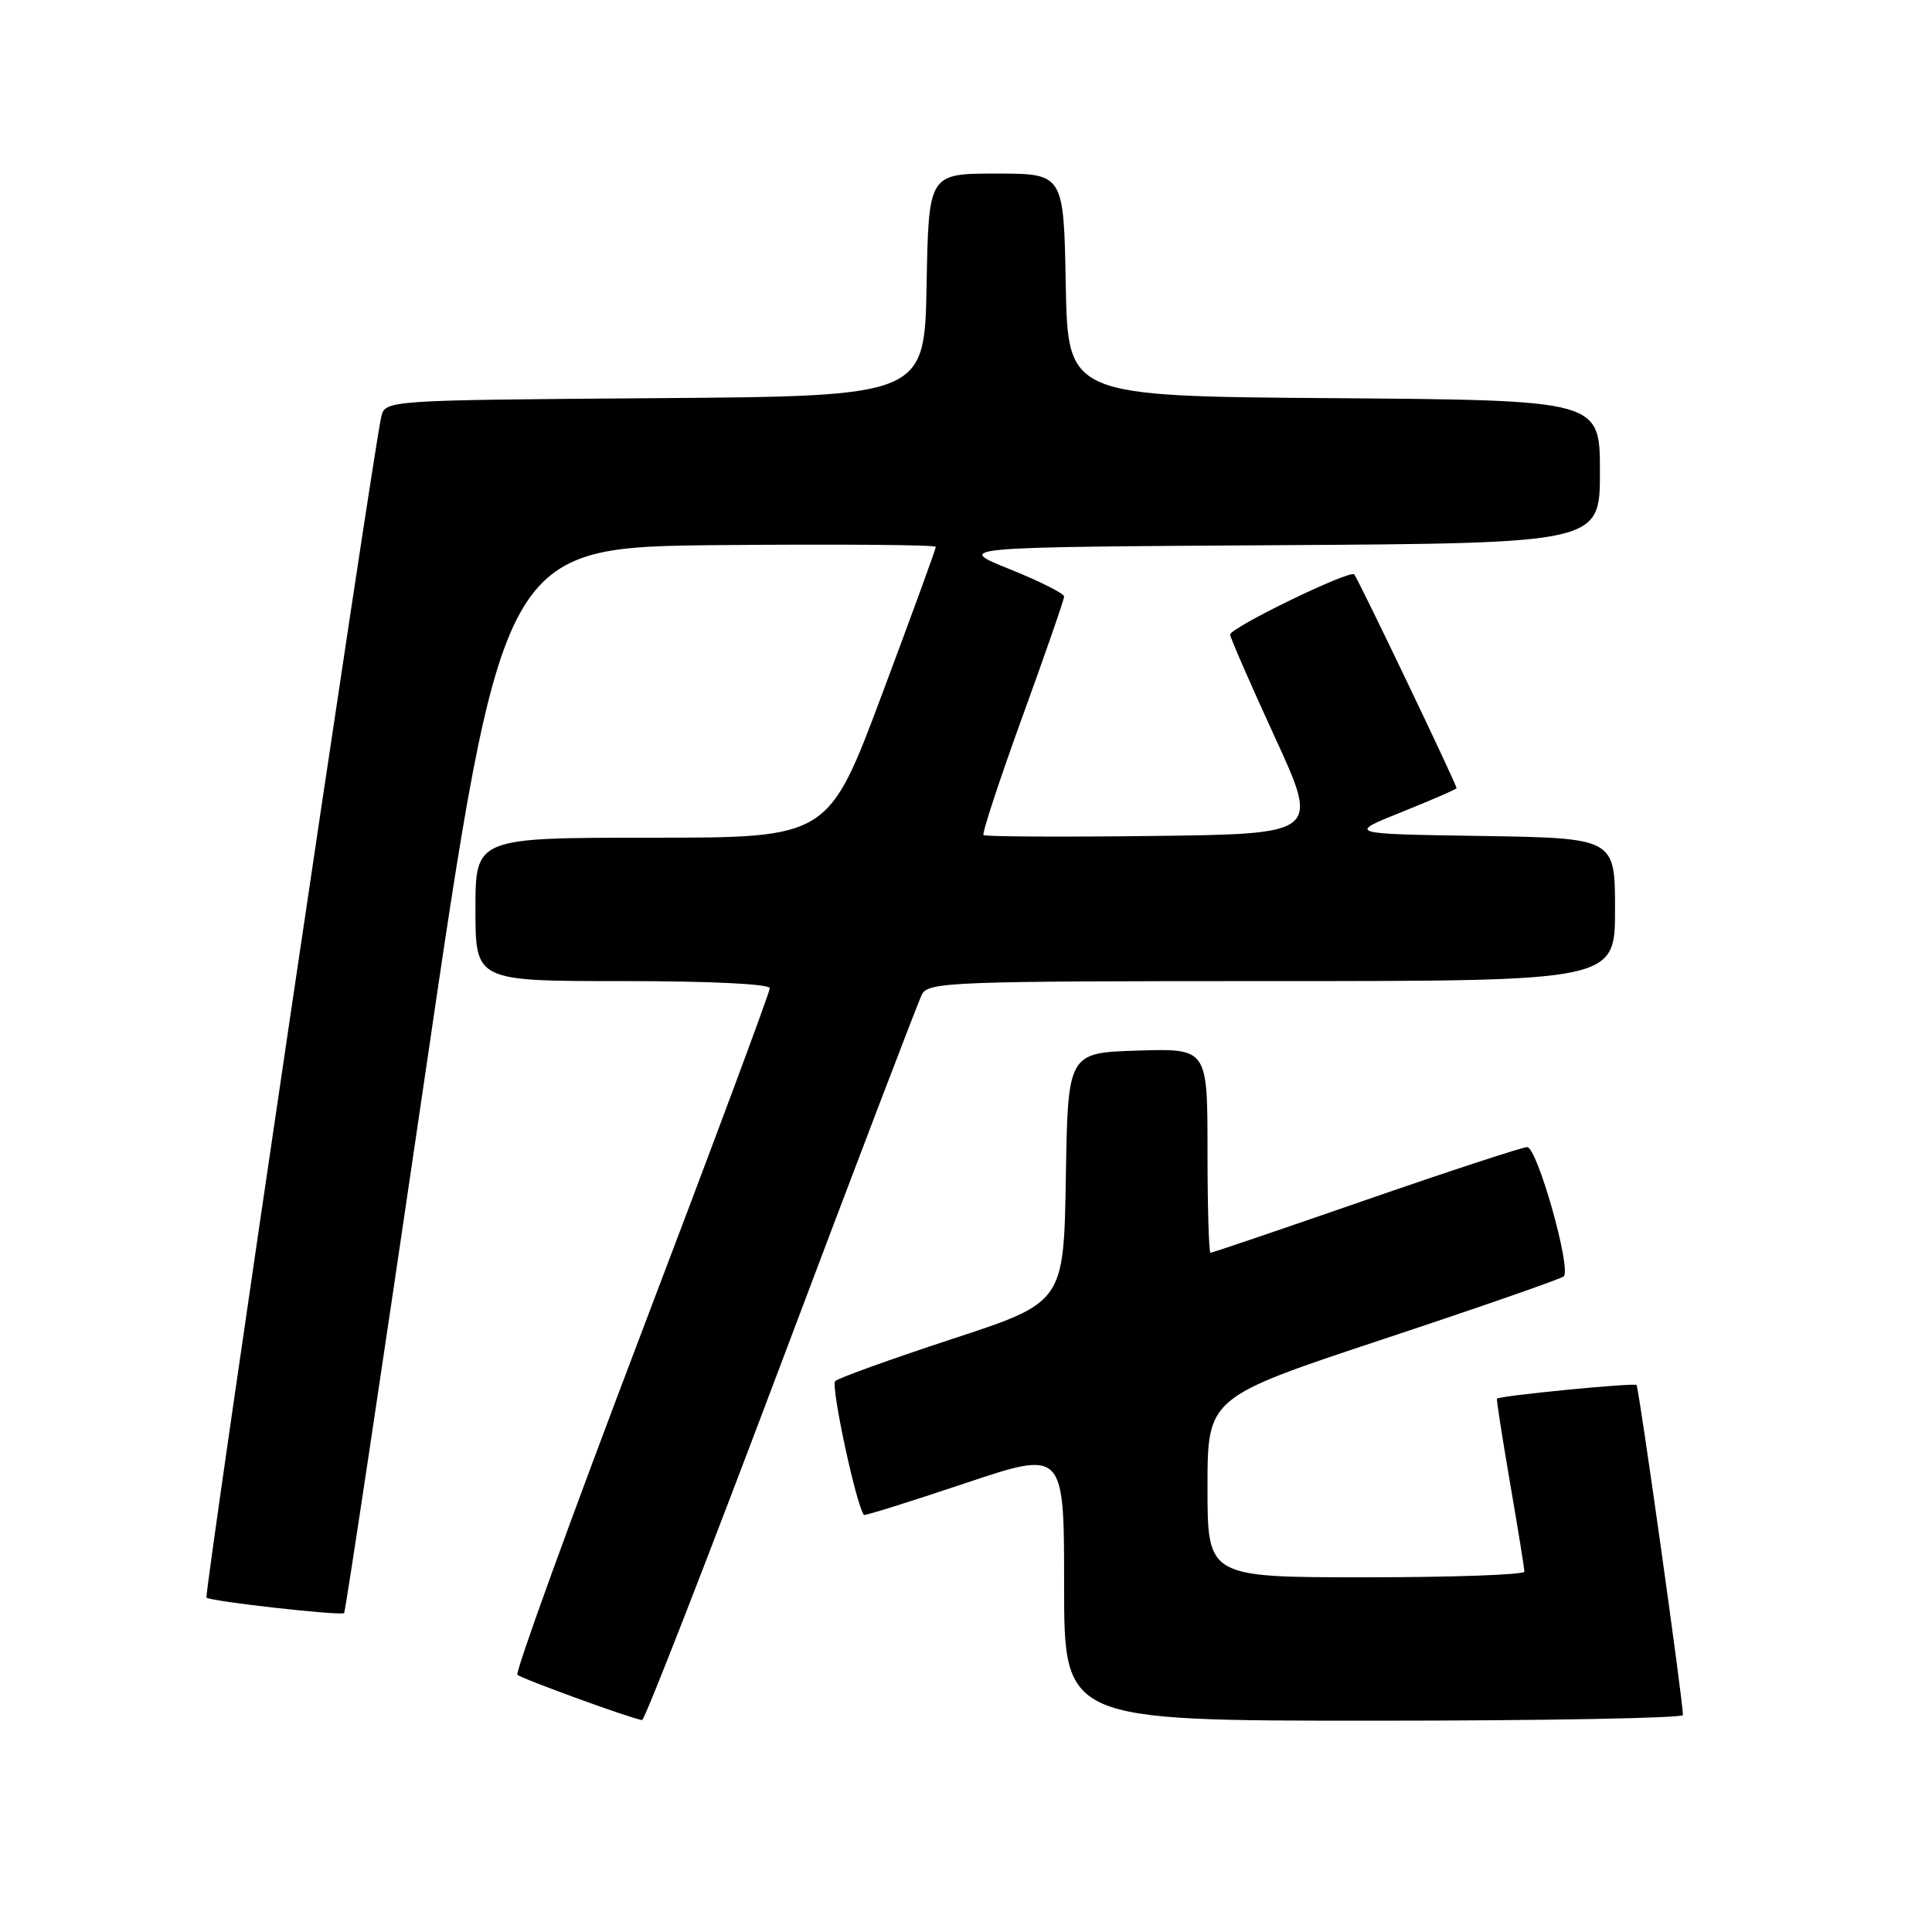 <?xml version="1.0" encoding="UTF-8" standalone="no"?>
<!DOCTYPE svg PUBLIC "-//W3C//DTD SVG 1.1//EN" "http://www.w3.org/Graphics/SVG/1.1/DTD/svg11.dtd" >
<svg xmlns="http://www.w3.org/2000/svg" xmlns:xlink="http://www.w3.org/1999/xlink" version="1.1" viewBox="0 0 256 256">
 <g >
 <path fill="currentColor"
d=" M 103.47 180.75 C 113.26 154.76 121.67 132.71 122.17 131.75 C 123.01 130.12 126.25 130.00 168.54 130.00 C 214.00 130.00 214.00 130.00 214.00 120.52 C 214.00 111.05 214.00 111.05 196.25 110.77 C 178.50 110.50 178.50 110.50 185.75 107.59 C 189.74 105.99 193.00 104.57 193.00 104.43 C 193.00 103.92 179.91 76.58 179.44 76.11 C 178.82 75.49 163.00 83.17 163.00 84.09 C 163.00 84.47 165.66 90.57 168.91 97.64 C 174.82 110.50 174.82 110.50 152.76 110.77 C 140.63 110.92 130.53 110.86 130.32 110.65 C 130.10 110.44 132.42 103.40 135.46 95.01 C 138.51 86.62 141.00 79.44 141.00 79.04 C 141.00 78.64 137.75 77.01 133.77 75.41 C 126.55 72.50 126.55 72.50 169.27 72.24 C 212.00 71.98 212.00 71.98 212.00 62.50 C 212.00 53.03 212.00 53.03 176.75 52.76 C 141.50 52.50 141.50 52.50 141.22 37.75 C 140.95 23.00 140.95 23.00 132.00 23.00 C 123.05 23.00 123.05 23.00 122.78 37.75 C 122.50 52.50 122.50 52.50 86.77 52.76 C 51.03 53.03 51.03 53.03 50.51 55.26 C 49.41 60.02 27.01 211.35 27.36 211.69 C 27.86 212.19 45.20 214.13 45.60 213.74 C 45.77 213.56 50.56 181.71 56.25 142.96 C 66.59 72.50 66.59 72.50 95.30 72.23 C 111.08 72.09 124.00 72.19 124.00 72.46 C 124.00 72.74 120.80 81.52 116.88 91.98 C 109.76 111.00 109.76 111.00 86.38 111.00 C 63.00 111.00 63.00 111.00 63.00 120.50 C 63.00 130.00 63.00 130.00 82.50 130.00 C 94.20 130.00 102.00 130.38 102.00 130.95 C 102.00 131.48 94.35 152.02 84.99 176.61 C 75.64 201.20 68.24 221.58 68.56 221.91 C 69.08 222.43 83.61 227.72 85.08 227.92 C 85.41 227.96 93.68 206.74 103.47 180.75 Z  M 223.00 227.25 C 222.99 225.29 217.16 183.83 216.85 183.52 C 216.53 183.20 198.71 184.94 198.36 185.33 C 198.27 185.42 199.05 190.45 200.09 196.50 C 201.13 202.55 201.99 207.84 201.99 208.25 C 202.00 208.66 192.55 209.00 181.00 209.00 C 160.00 209.00 160.00 209.00 160.00 197.08 C 160.00 185.17 160.00 185.17 183.25 177.46 C 196.04 173.22 206.81 169.47 207.20 169.13 C 208.26 168.18 203.69 152.00 202.36 152.00 C 201.72 152.00 192.11 155.15 181.00 159.00 C 169.89 162.85 160.62 166.00 160.40 166.00 C 160.18 166.00 160.00 159.91 160.00 152.46 C 160.00 138.92 160.00 138.92 150.75 139.21 C 141.50 139.50 141.50 139.50 141.23 156.03 C 140.95 172.57 140.95 172.57 126.23 177.40 C 118.13 180.06 111.13 182.58 110.67 183.00 C 110.05 183.57 113.42 199.34 114.47 200.74 C 114.57 200.87 120.58 198.99 127.82 196.56 C 141.00 192.14 141.00 192.14 141.00 210.07 C 141.00 228.00 141.00 228.00 182.00 228.00 C 204.55 228.00 223.00 227.66 223.00 227.25 Z "/>
</g>
</svg>